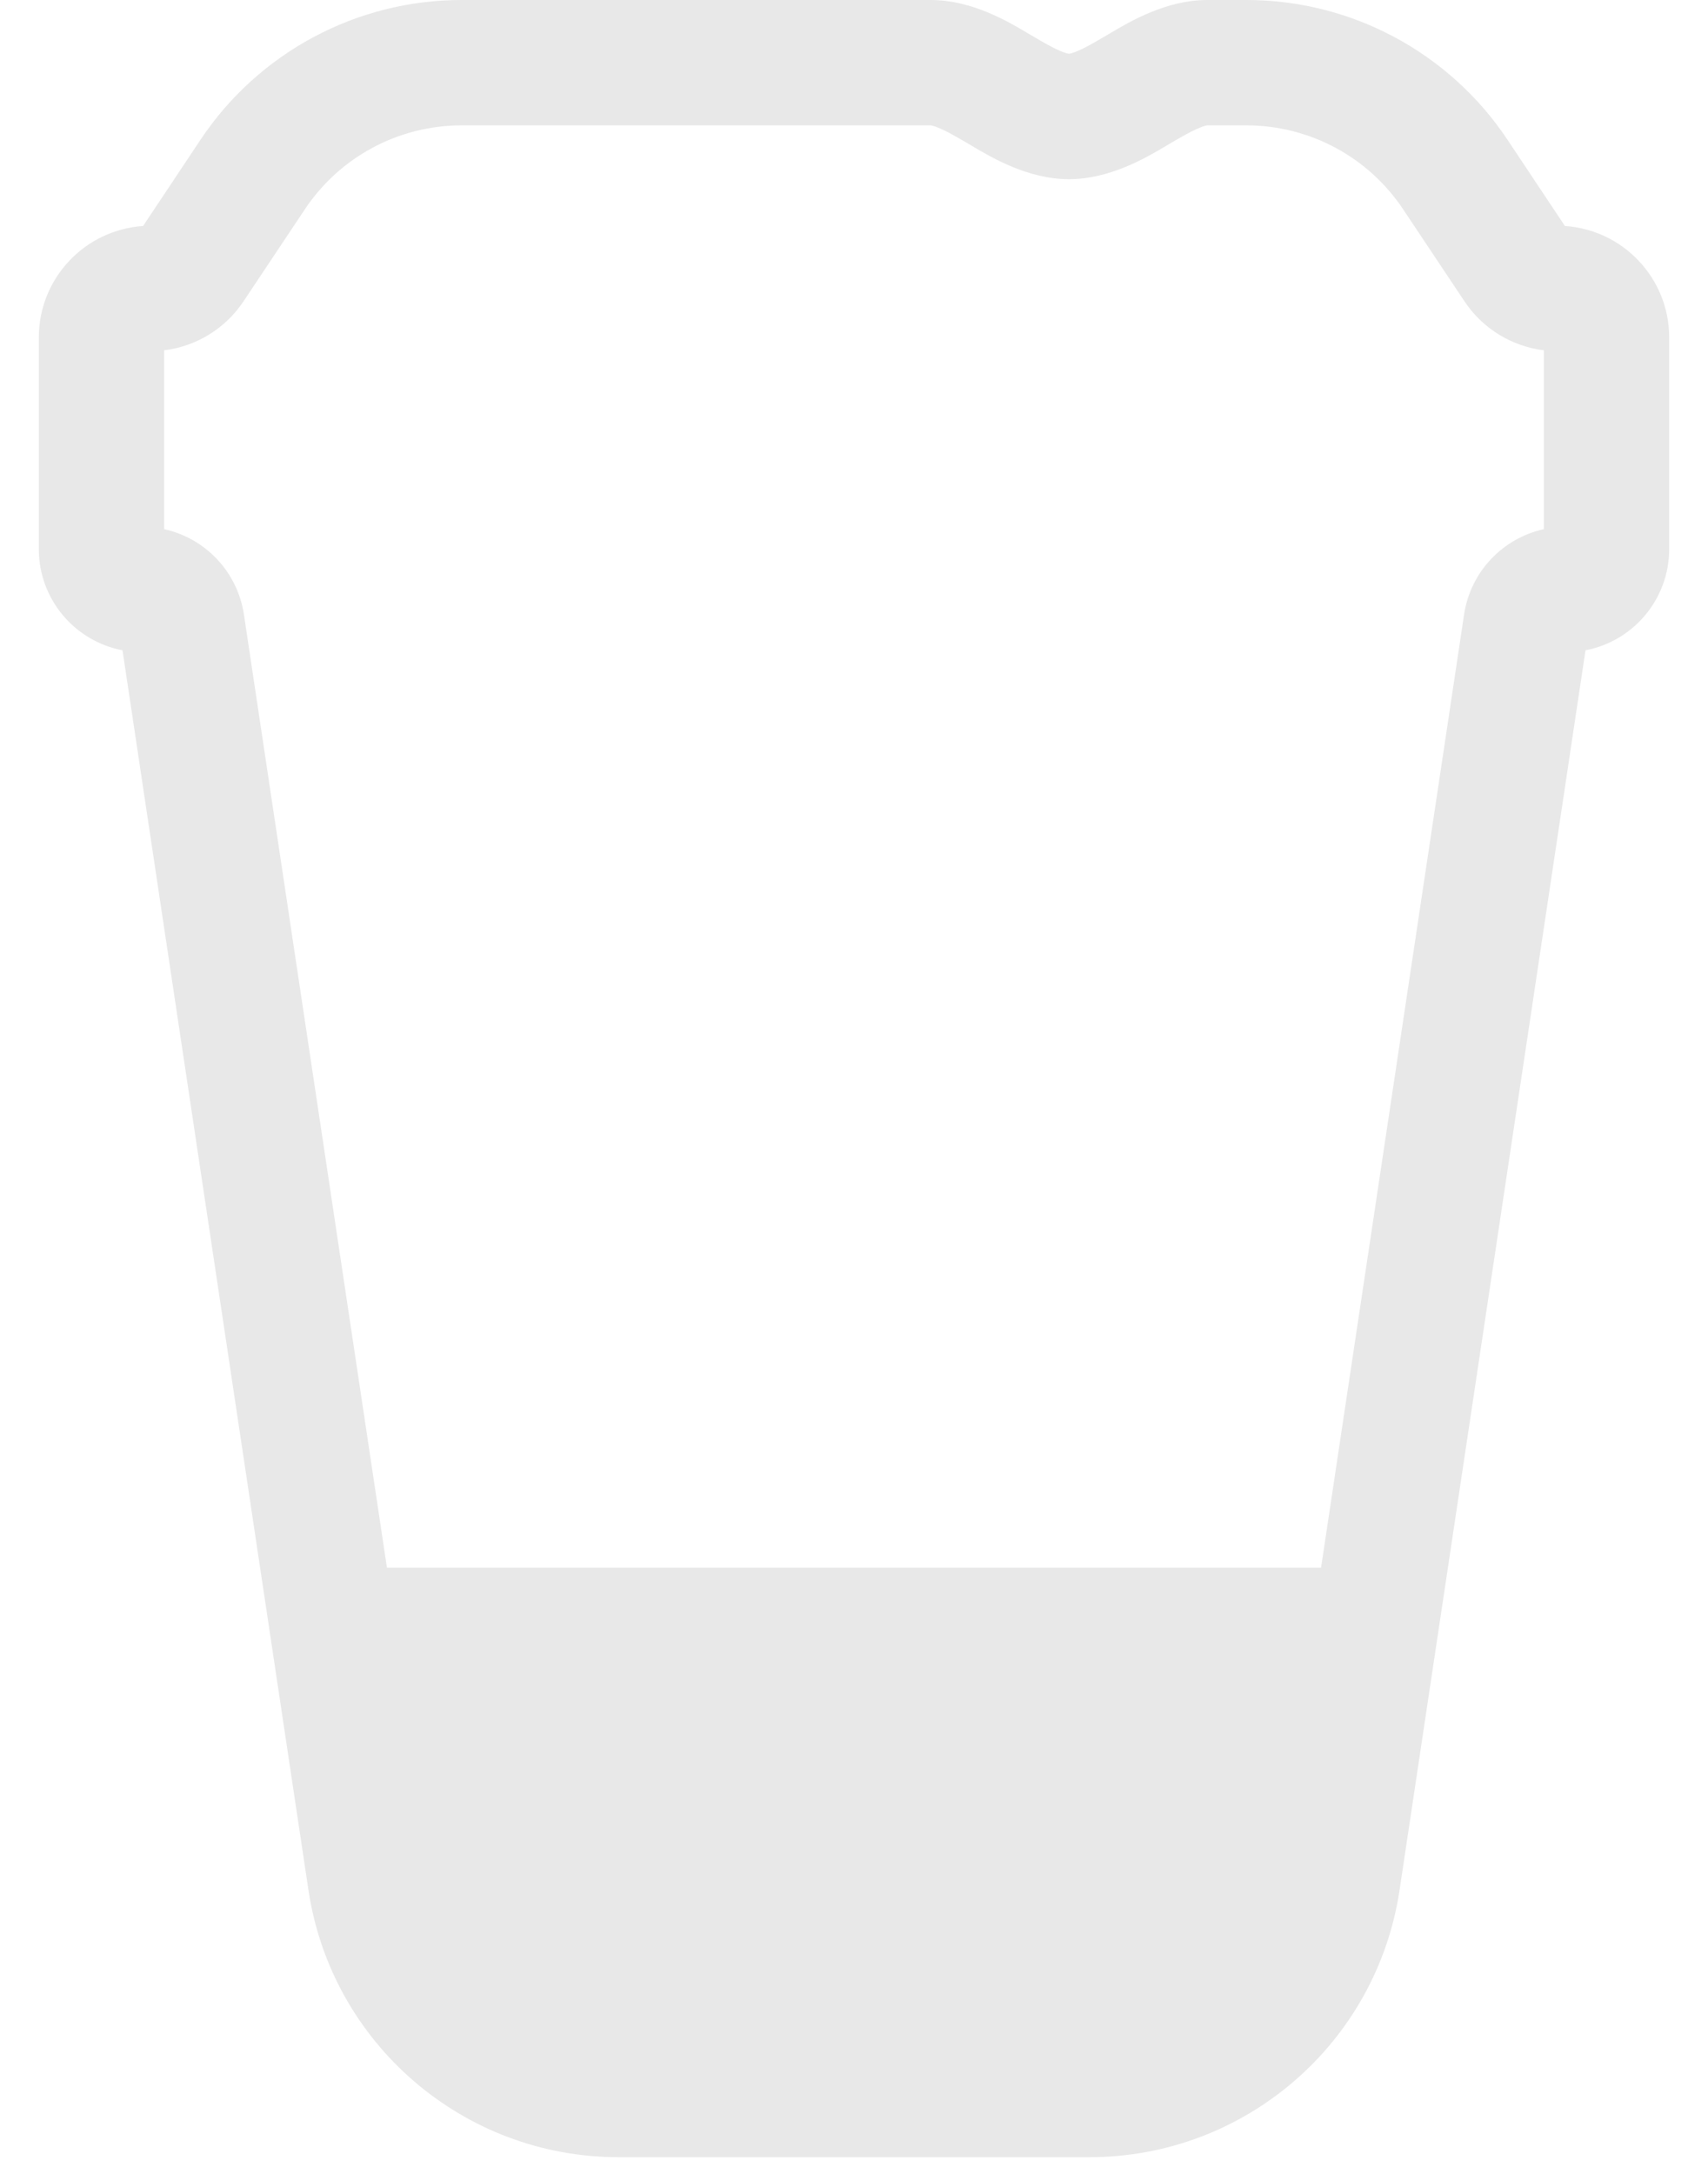 <svg width="22" height="28" viewBox="0 0 22 28" fill="none" xmlns="http://www.w3.org/2000/svg">
<path fill-rule="evenodd" clip-rule="evenodd" d="M3.928 2.694C4.378 2.02 5.134 1.615 5.944 1.615H11.989L11.989 1.615C11.989 1.615 11.989 1.615 11.989 1.615C11.992 1.616 12.027 1.618 12.112 1.656C12.209 1.698 12.314 1.759 12.47 1.85L12.519 1.879C12.772 2.029 13.241 2.308 13.769 2.308C14.297 2.308 14.767 2.029 15.02 1.879L15.068 1.85C15.224 1.759 15.33 1.698 15.426 1.656C15.512 1.618 15.547 1.616 15.549 1.615L15.549 1.615L15.549 1.615H16.056C16.866 1.615 17.622 2.02 18.072 2.694L18.864 3.882C19.098 4.233 19.472 4.461 19.885 4.512V6.816C19.357 6.932 18.941 7.363 18.858 7.916L17.016 20.192H4.984L3.142 7.916C3.059 7.363 2.643 6.932 2.115 6.816V4.512C2.528 4.461 2.902 4.233 3.136 3.882L3.928 2.694ZM5.944 0C4.594 0 3.333 0.675 2.584 1.798L1.843 2.911C1.093 2.961 0.5 3.584 0.5 4.347V7.072C0.5 7.72 0.964 8.259 1.578 8.376L3.973 24.345C4.27 26.322 5.968 27.785 7.967 27.785H14.033C16.032 27.785 17.73 26.322 18.027 24.345L20.422 8.376C21.036 8.259 21.5 7.72 21.5 7.072V4.347C21.5 3.584 20.907 2.961 20.157 2.911L19.416 1.798C18.667 0.675 17.406 0 16.056 0H15.549C15.021 0 14.552 0.278 14.298 0.429L14.25 0.457C14.094 0.549 13.989 0.61 13.892 0.652C13.807 0.689 13.772 0.692 13.769 0.692C13.766 0.692 13.731 0.689 13.646 0.652C13.55 0.61 13.444 0.549 13.288 0.457L13.24 0.429C12.987 0.278 12.518 0 11.989 0H5.944Z" fill="#909090" fill-opacity="0.2"/>
</svg>

